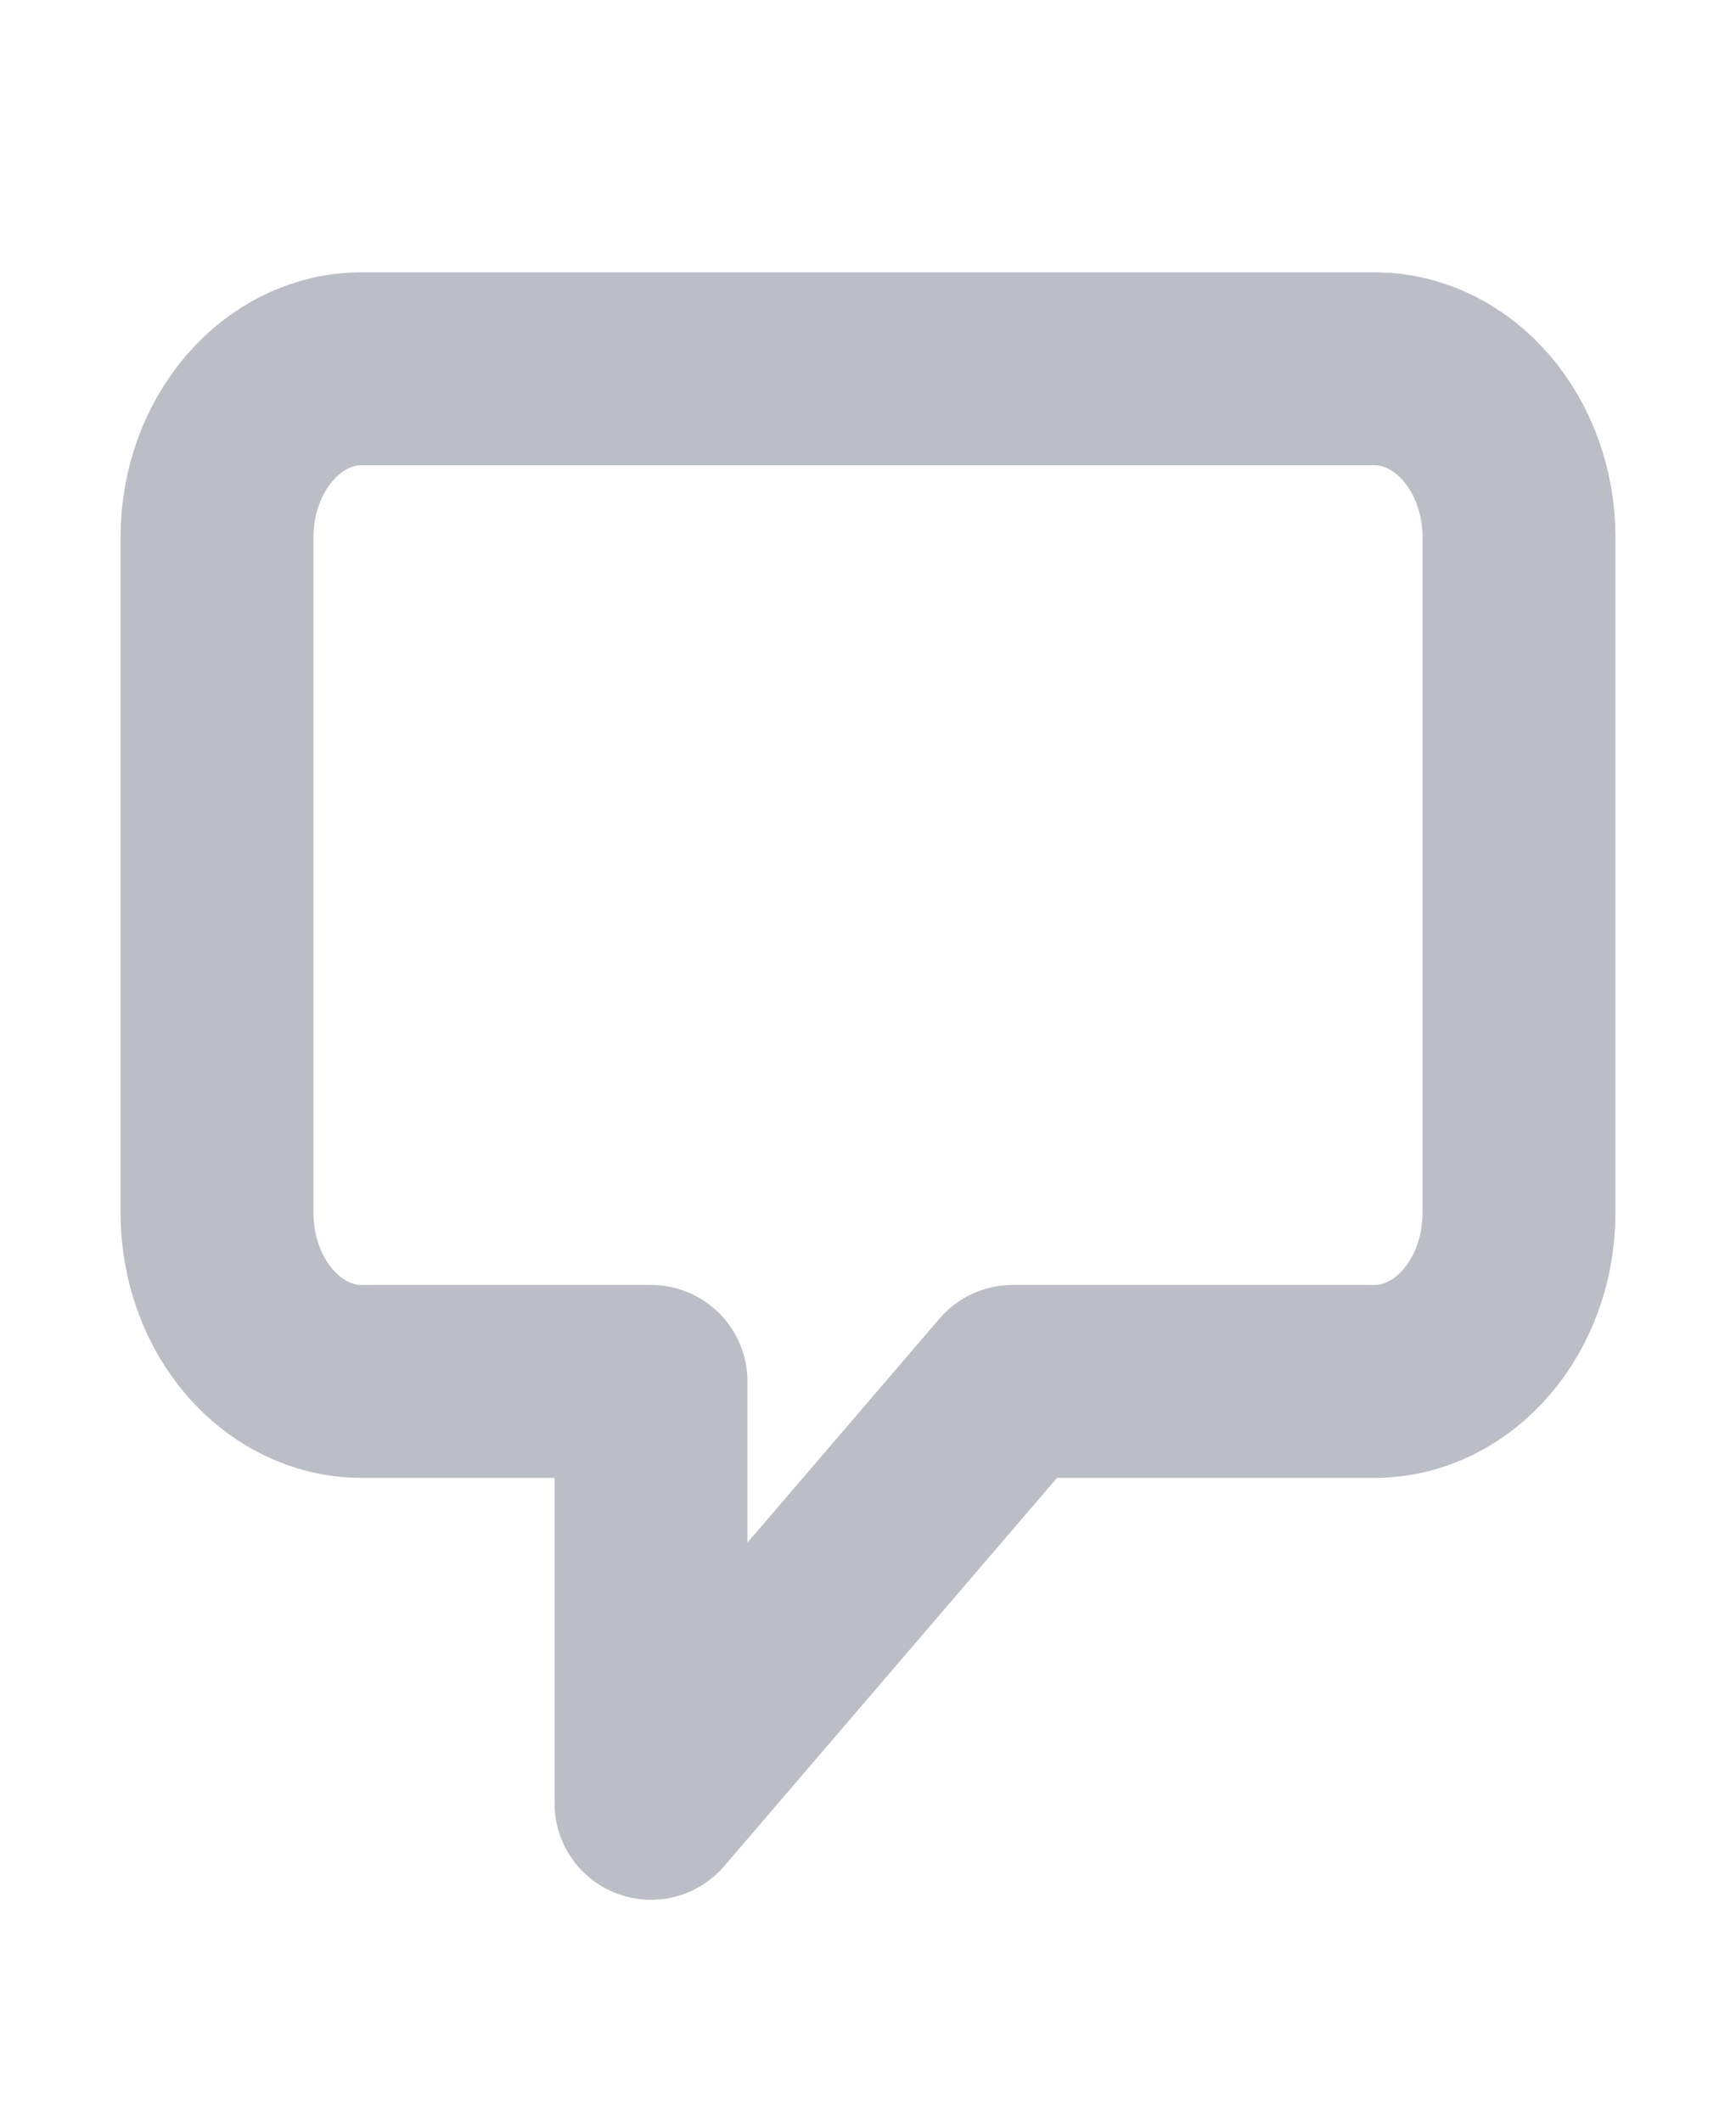 <svg width="18" height="22" viewBox="0 0 18 22" fill="none" xmlns="http://www.w3.org/2000/svg">
<path fill-rule="evenodd" clip-rule="evenodd" d="M6.75 14.324H3.75C2.922 14.324 2.25 13.541 2.25 12.574V5.574C2.25 4.608 2.922 3.824 3.75 3.824H14.25C15.078 3.824 15.75 4.608 15.75 5.574V12.574C15.75 13.541 15.078 14.324 14.25 14.324H10.5L6.75 18.699V14.324Z" stroke="#1D2445" stroke-opacity="0.3" stroke-width="2" stroke-linecap="round" stroke-linejoin="round"/>
</svg>
